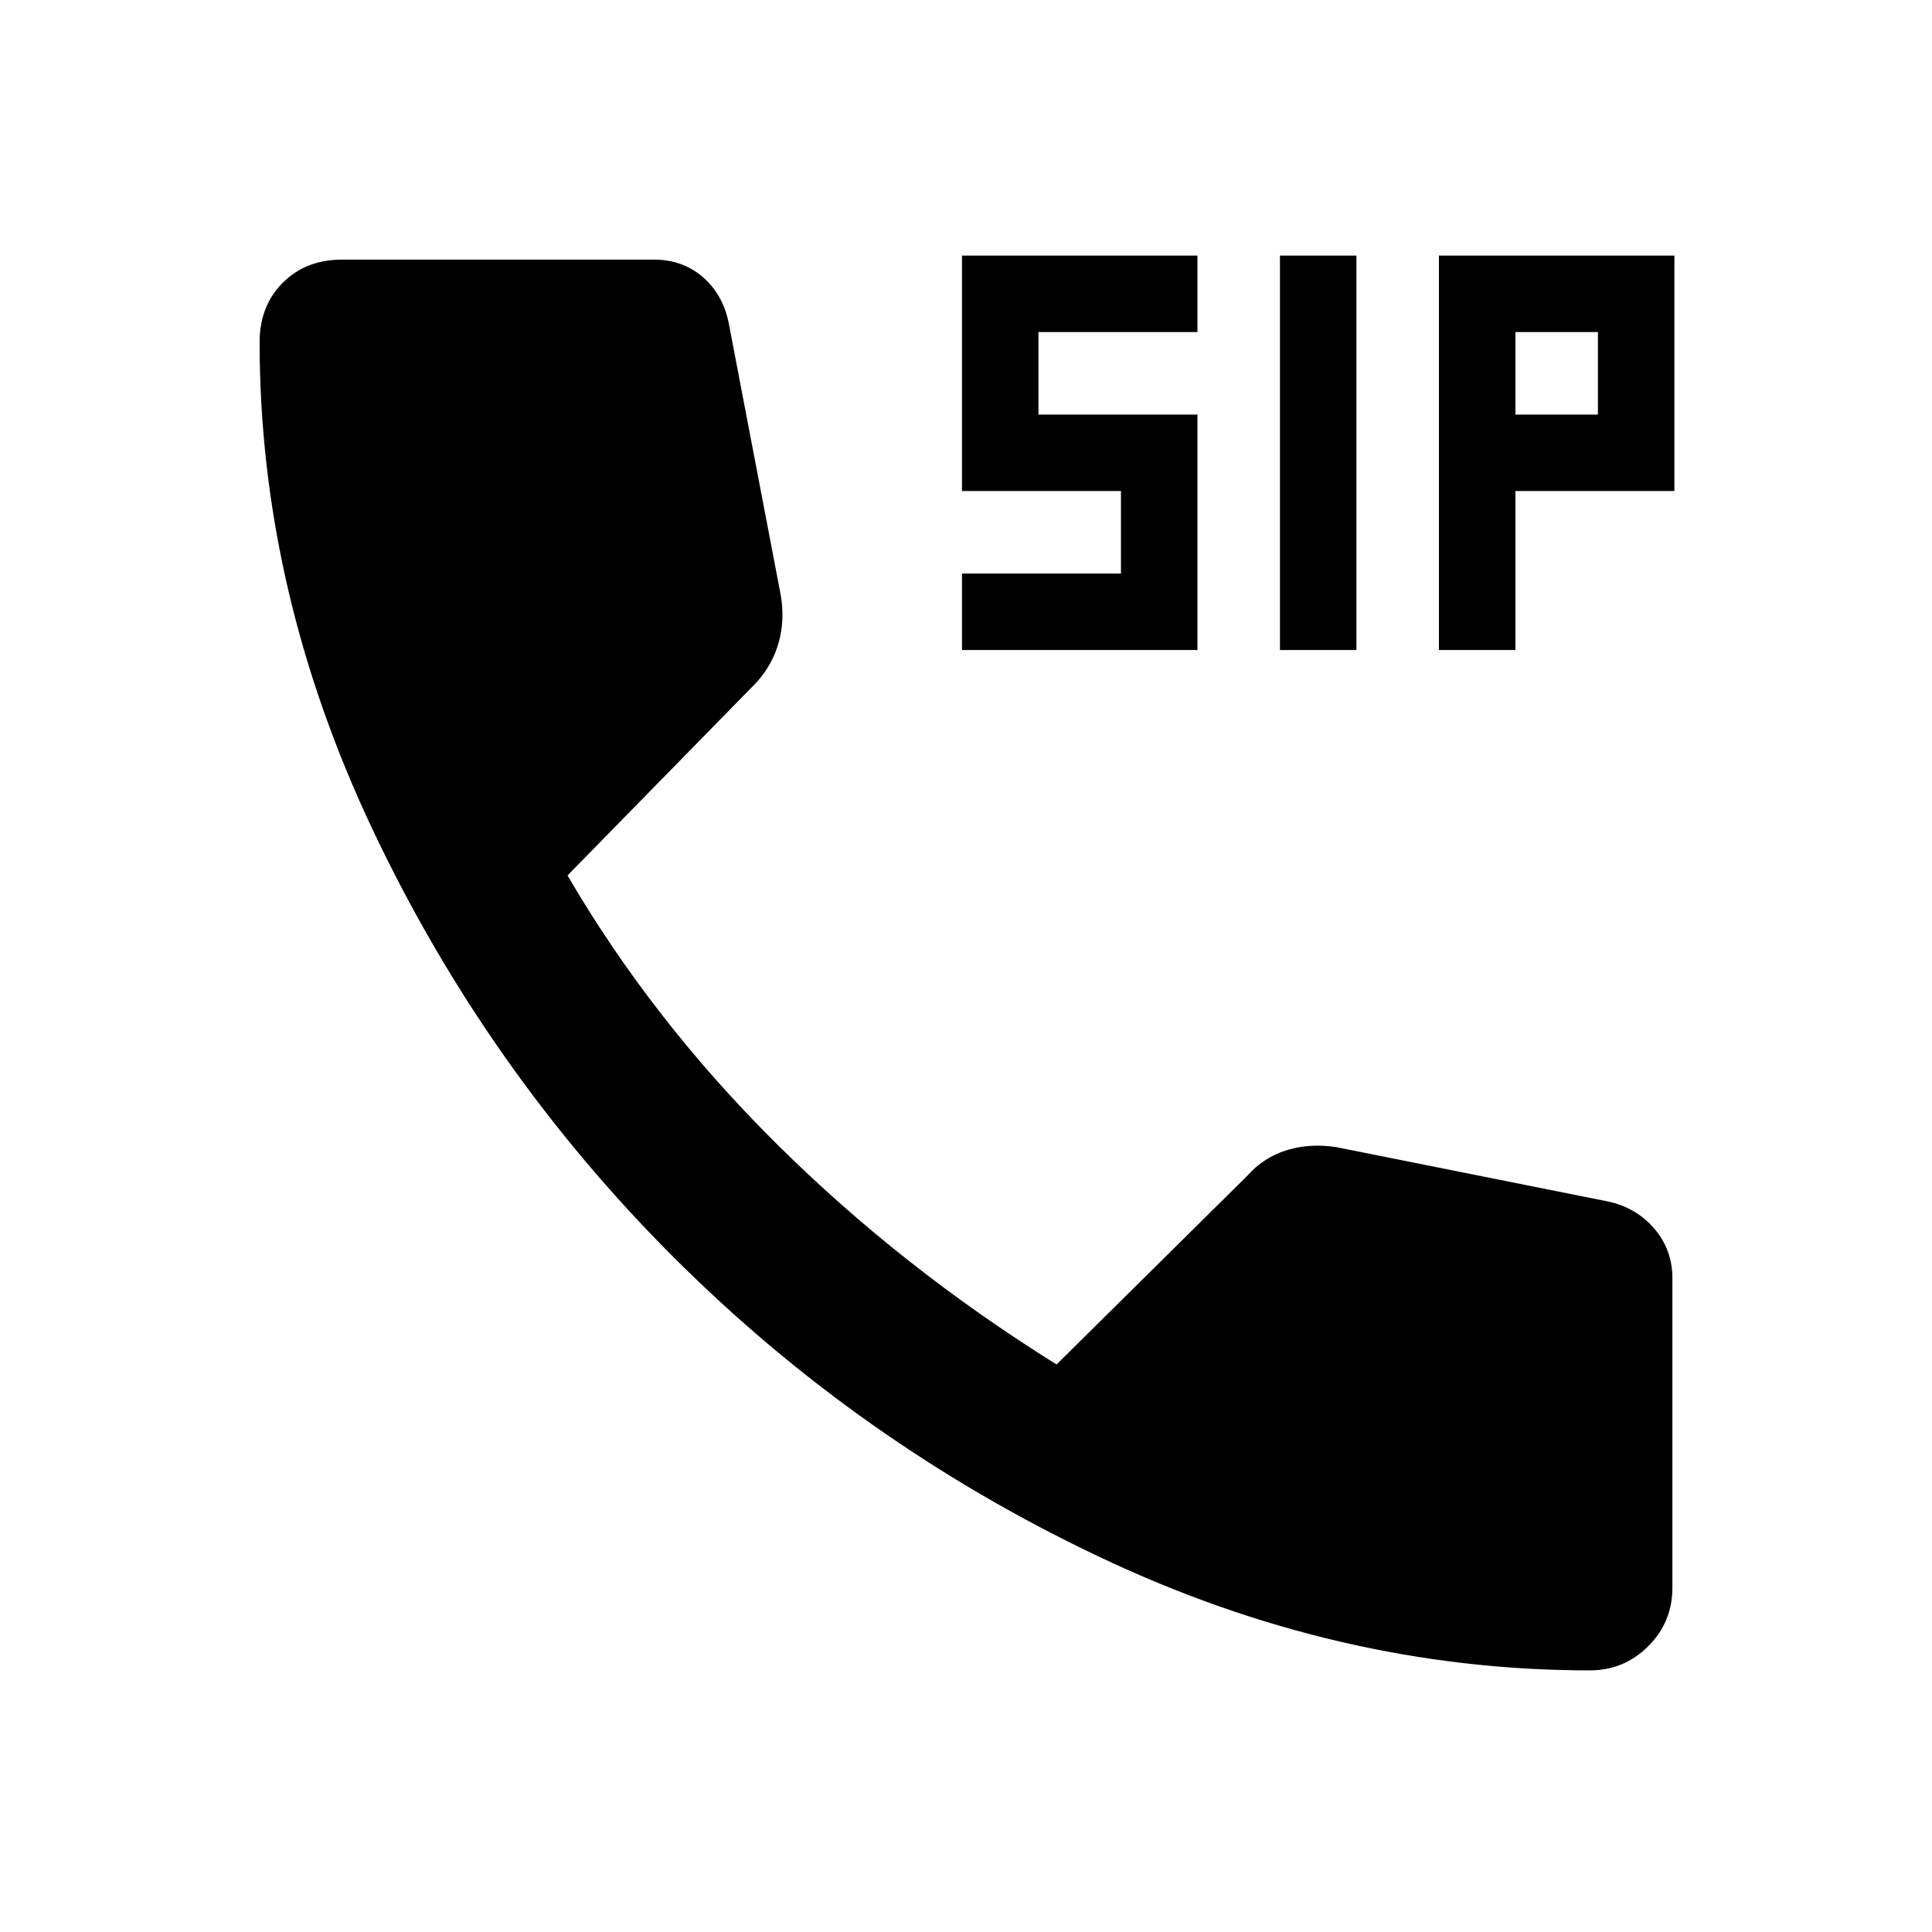 <svg xmlns="http://www.w3.org/2000/svg" height="24" width="24"><path d="M15.9 8.075v-4.9h.95v4.9Zm-3.95 0v-.95h1.975V6.1H11.95V3.175h2.925v.95H12.9V5.15h1.975v2.925Zm5.925 0v-4.9H20.8V6.1h-1.975v1.975Zm.95-2.925h1.025V4.125h-1.025Zm.925 15.6q-3.125 0-6.1-1.413-2.975-1.412-5.287-3.724Q6.05 13.3 4.638 10.325 3.225 7.35 3.225 4.25q0-.45.288-.738.287-.287.737-.287h3.875q.35 0 .6.212.25.213.325.563l.65 3.4q.05.3-.025.575-.075.275-.275.5l-2.35 2.4q1.05 1.8 2.6 3.337 1.55 1.538 3.475 2.738L15.5 14.6q.2-.225.488-.313.287-.087.612-.037l3.375.675q.35.075.575.337.225.263.225.613v3.85q0 .425-.3.725t-.725.3Z"/></svg>